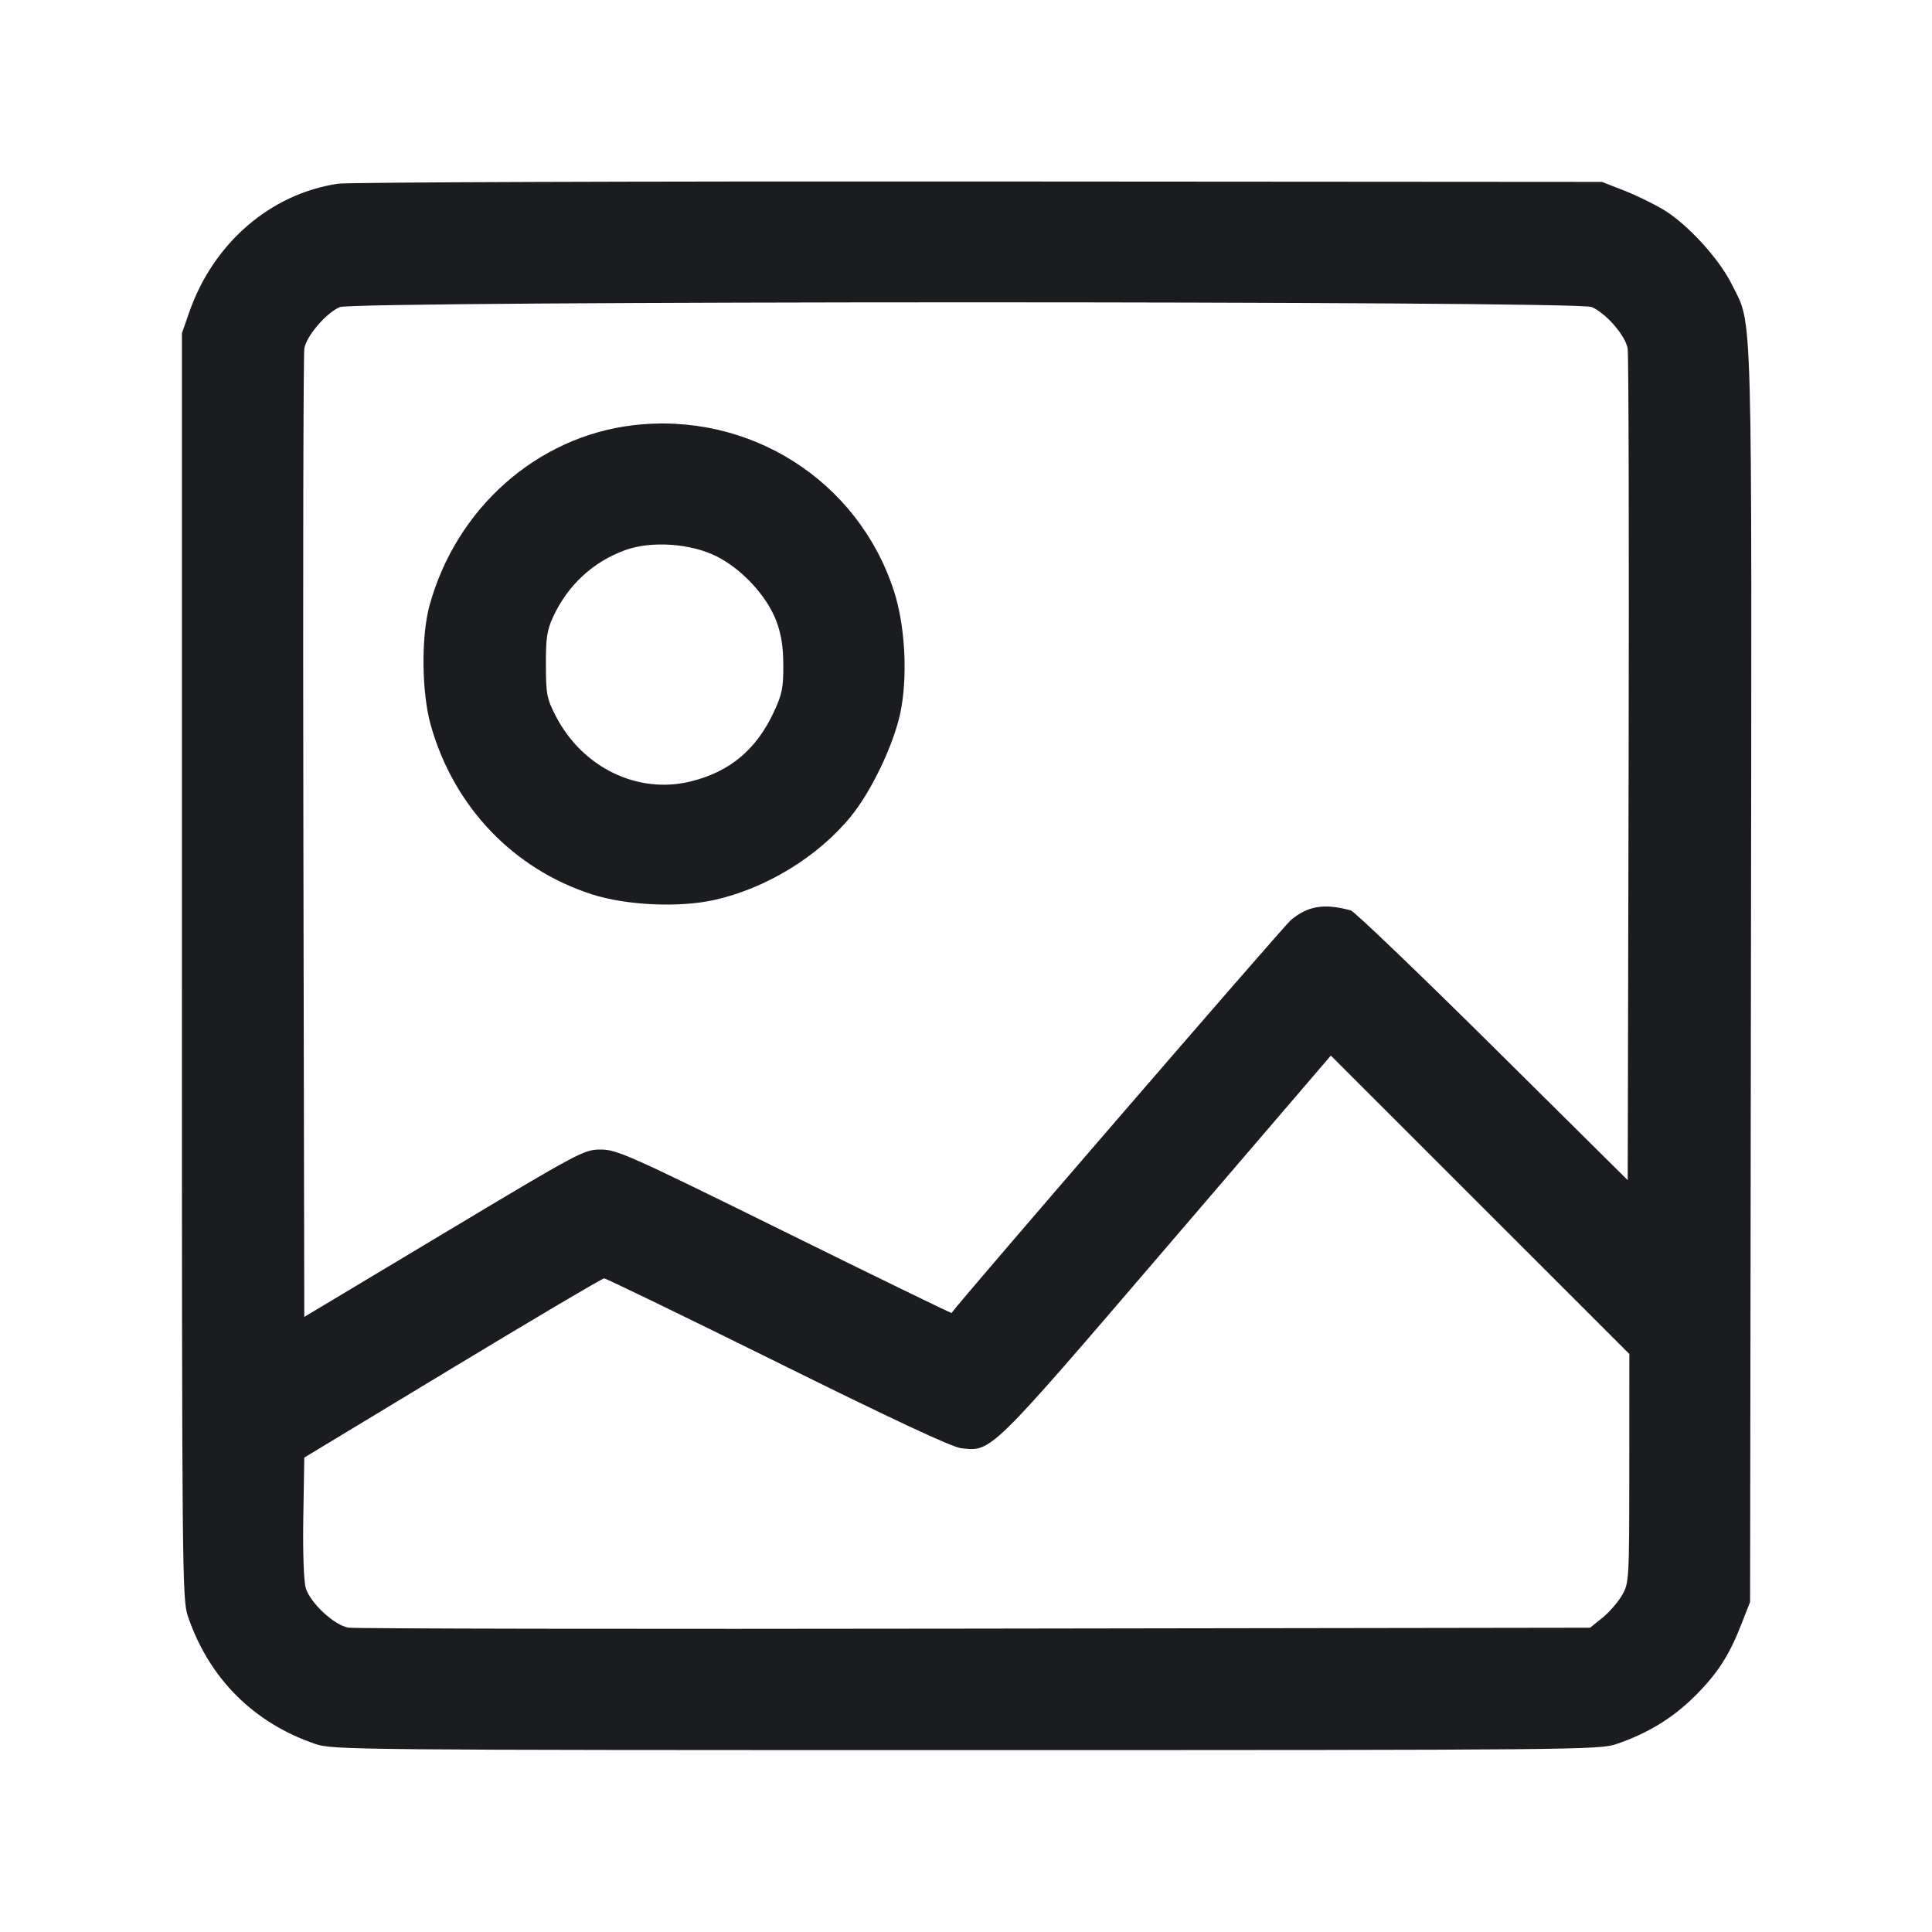 <svg width="32" height="32" viewBox="0 0 32 32" fill="none" xmlns="http://www.w3.org/2000/svg"><path d="M5.597 3.043 C 4.478 3.210,3.532 4.028,3.134 5.173 L 3.013 5.520 3.013 16.000 C 3.013 26.102,3.017 26.491,3.113 26.773 C 3.462 27.799,4.201 28.538,5.227 28.887 C 5.509 28.983,5.898 28.987,16.000 28.987 C 26.102 28.987,26.491 28.983,26.773 28.887 C 27.286 28.712,27.696 28.463,28.058 28.107 C 28.444 27.726,28.640 27.424,28.849 26.886 L 28.987 26.533 29.001 16.174 C 29.016 4.767,29.034 5.421,28.687 4.715 C 28.476 4.287,27.952 3.714,27.552 3.473 C 27.387 3.374,27.091 3.230,26.893 3.153 L 26.533 3.013 16.213 3.006 C 10.537 3.002,5.760 3.018,5.597 3.043 M26.362 5.085 C 26.596 5.183,26.920 5.555,26.959 5.770 C 26.976 5.867,26.983 9.007,26.975 12.747 L 26.960 19.547 24.720 17.327 C 23.488 16.107,22.432 15.095,22.373 15.079 C 21.933 14.959,21.662 15.003,21.379 15.241 C 21.259 15.342,15.895 21.553,15.760 21.747 C 15.755 21.754,14.510 21.148,12.994 20.400 C 10.429 19.135,10.217 19.040,9.951 19.040 C 9.673 19.040,9.608 19.074,7.353 20.426 L 5.040 21.812 5.025 13.879 C 5.017 9.516,5.024 5.867,5.041 5.770 C 5.078 5.561,5.400 5.186,5.627 5.087 C 5.868 4.982,26.111 4.980,26.362 5.085 M10.480 7.044 C 8.891 7.235,7.555 8.420,7.114 10.030 C 6.973 10.545,6.983 11.478,7.136 12.016 C 7.519 13.364,8.500 14.392,9.804 14.813 C 10.369 14.995,11.235 15.036,11.819 14.909 C 12.682 14.720,13.552 14.189,14.096 13.519 C 14.434 13.103,14.795 12.347,14.910 11.819 C 15.038 11.225,14.995 10.368,14.806 9.787 C 14.211 7.955,12.410 6.813,10.480 7.044 M11.871 9.216 C 12.289 9.426,12.700 9.871,12.856 10.280 C 12.940 10.502,12.973 10.707,12.974 11.020 C 12.976 11.393,12.953 11.502,12.816 11.796 C 12.524 12.419,12.088 12.783,11.441 12.943 C 10.567 13.159,9.650 12.717,9.209 11.867 C 9.057 11.572,9.043 11.504,9.042 11.013 C 9.040 10.569,9.060 10.436,9.161 10.218 C 9.404 9.691,9.826 9.301,10.363 9.109 C 10.794 8.955,11.446 9.001,11.871 9.216 M26.986 24.320 C 26.985 26.181,26.983 26.217,26.866 26.422 C 26.800 26.536,26.654 26.704,26.542 26.795 L 26.337 26.960 16.142 26.975 C 10.534 26.984,5.867 26.976,5.769 26.959 C 5.531 26.916,5.136 26.547,5.064 26.300 C 5.031 26.185,5.014 25.707,5.024 25.124 L 5.040 24.142 7.493 22.659 C 8.843 21.843,9.973 21.175,10.006 21.174 C 10.038 21.174,11.331 21.801,12.880 22.567 C 14.790 23.513,15.767 23.970,15.919 23.987 C 16.426 24.044,16.379 24.090,19.337 20.640 L 22.043 17.484 24.515 19.955 L 26.987 22.426 26.986 24.320 " fill="#1A1C1F" stroke="none" fill-rule="evenodd"></path></svg>